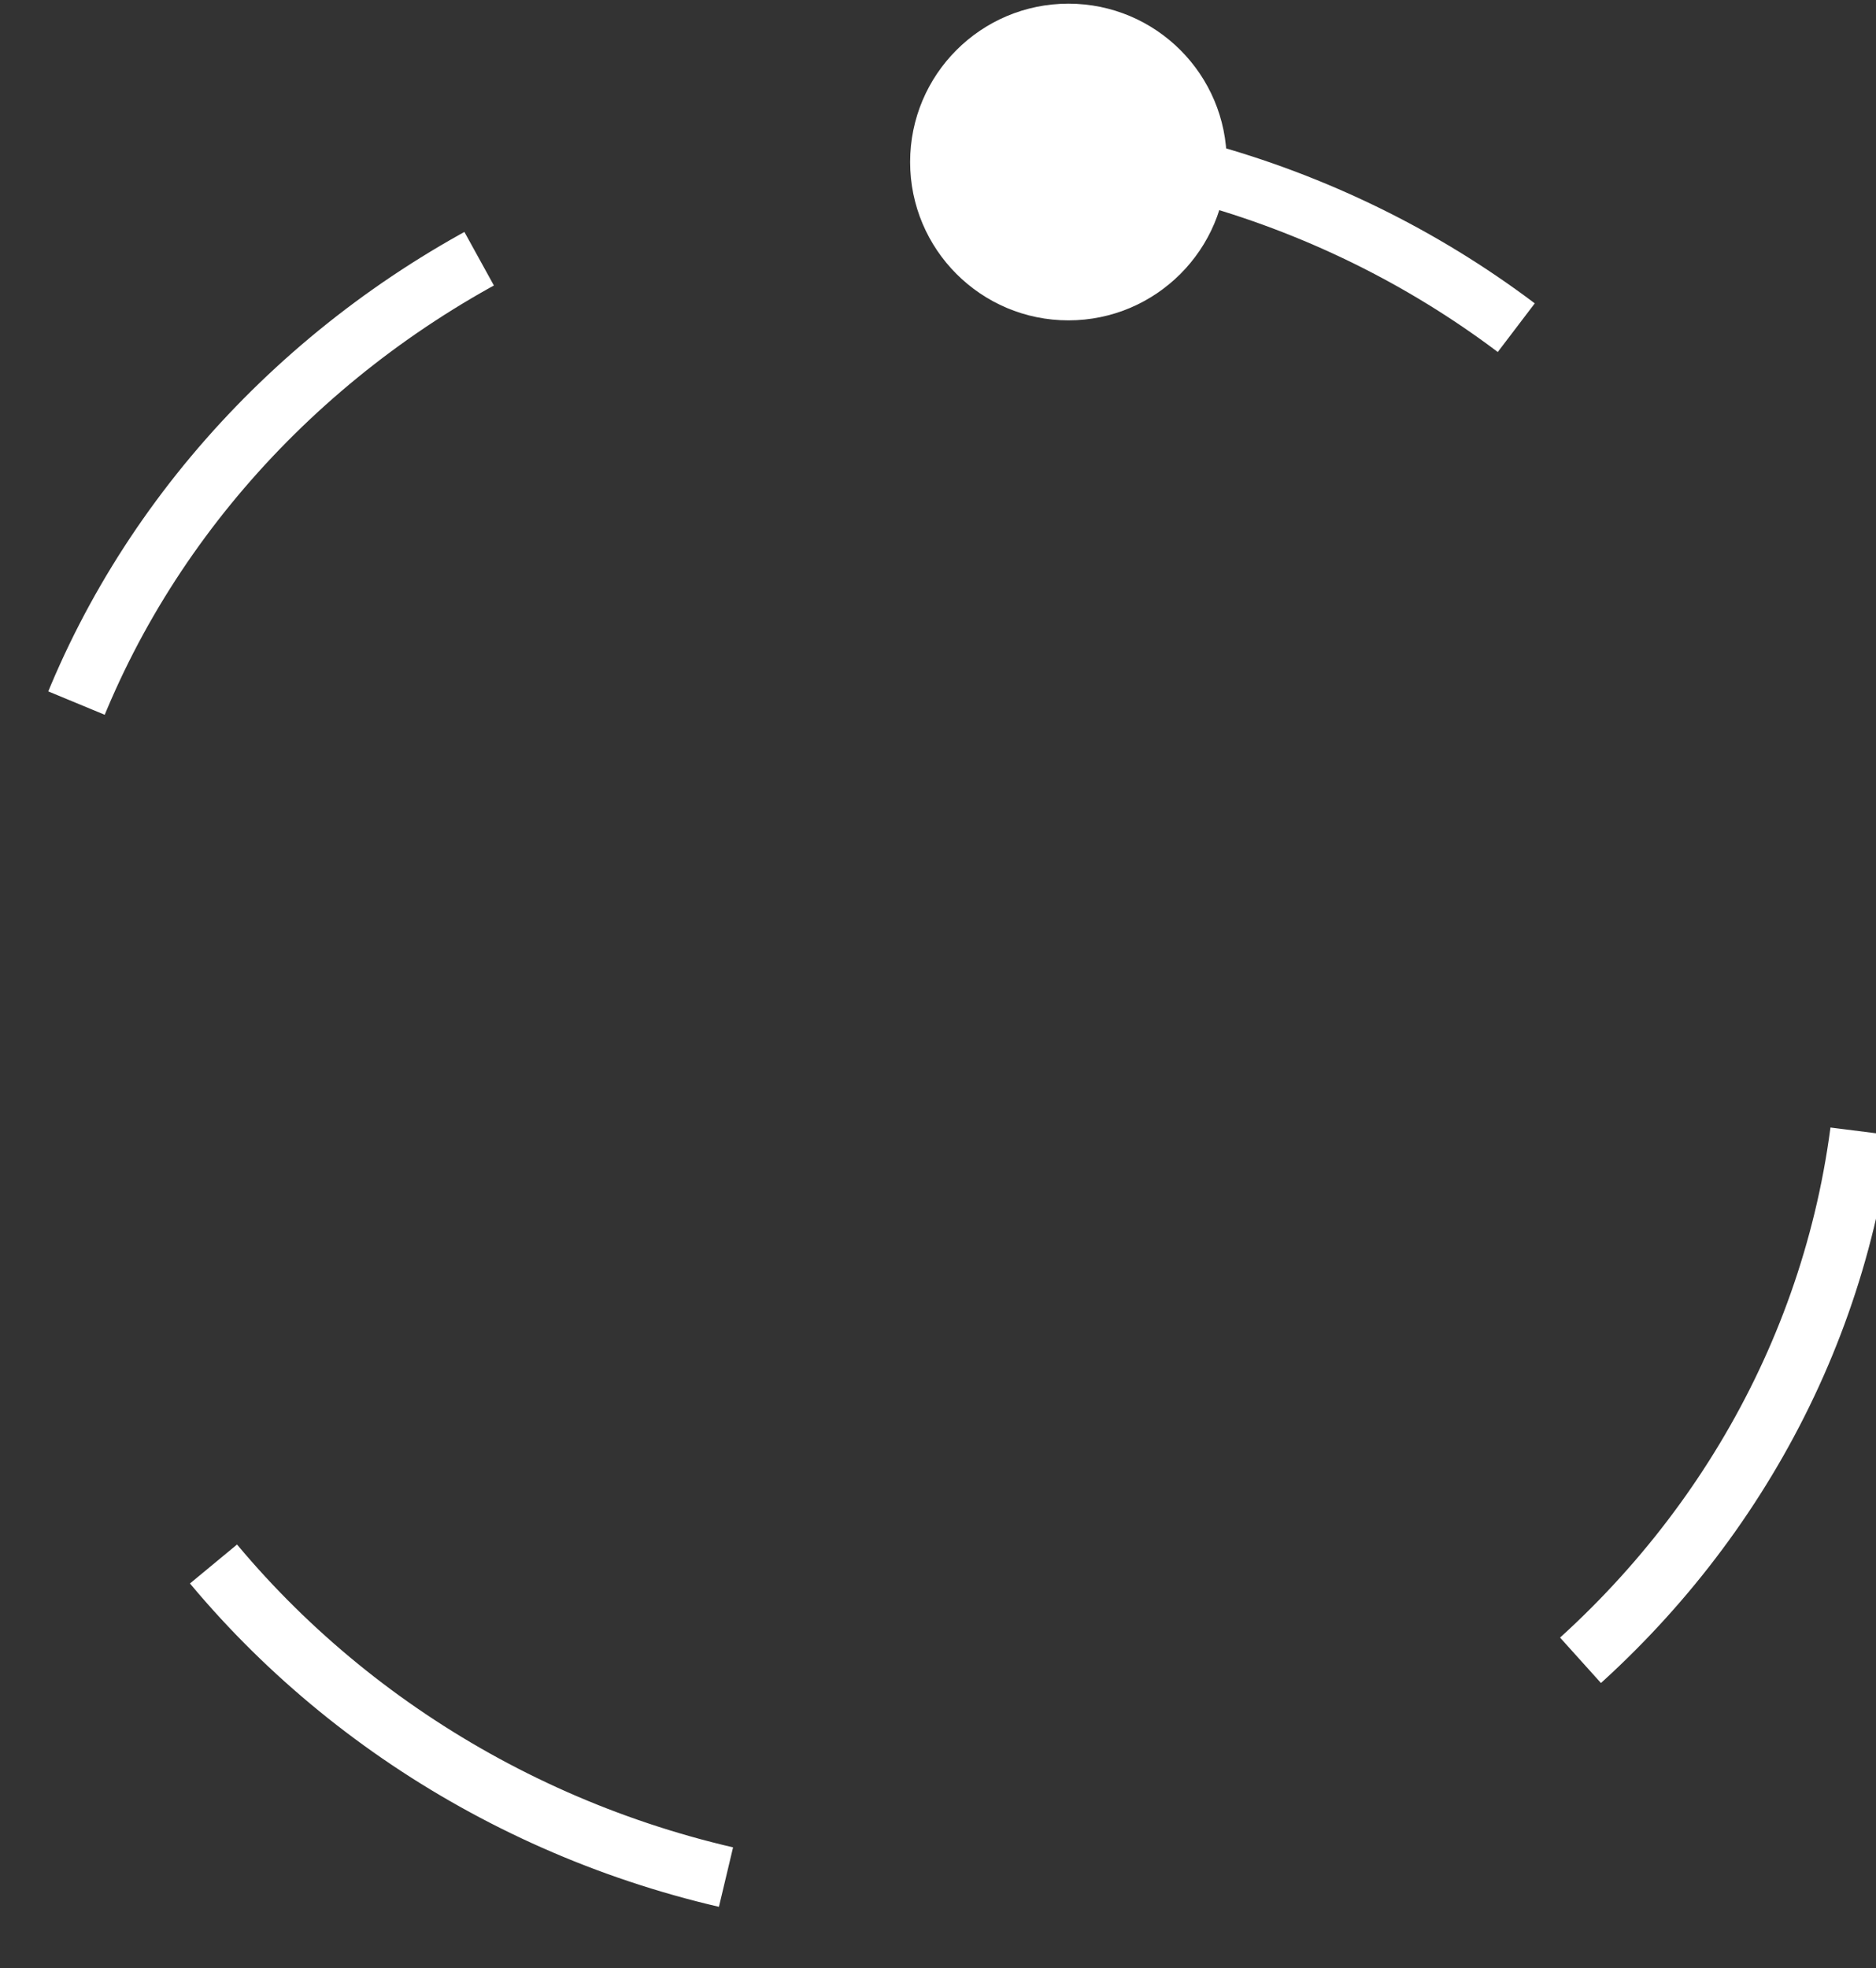 <svg xmlns="http://www.w3.org/2000/svg" xmlns:xlink="http://www.w3.org/1999/xlink" width="153.5px" height="161px">
    <rect width="100%" height="100%" fill="#333333" stroke="none"/>
    <path fill-rule="evenodd" stroke="rgb(255, 255, 255)" stroke-width="5px" stroke-dasharray="50, 75" stroke-linecap="butt" stroke-linejoin="miter" fill="none" d="M77.422,11.363 C119.076,11.363 152.844,43.654 152.844,83.488 C152.844,123.321 119.076,155.613 77.422,155.613 C35.768,155.613 1.1,123.321 1.1,83.488 C1.1,43.654 35.768,11.363 77.422,11.363 Z" />
    <path fill-rule="evenodd" fill="rgb(255, 255, 255)" d="M87.422,0.300 C94.576,0.300 100.375,6.100 100.375,13.254 C100.375,20.407 94.576,26.207 87.422,26.207 C80.268,26.207 74.469,20.407 74.469,13.254 C74.469,6.100 80.268,0.300 87.422,0.300 Z" />
</svg>